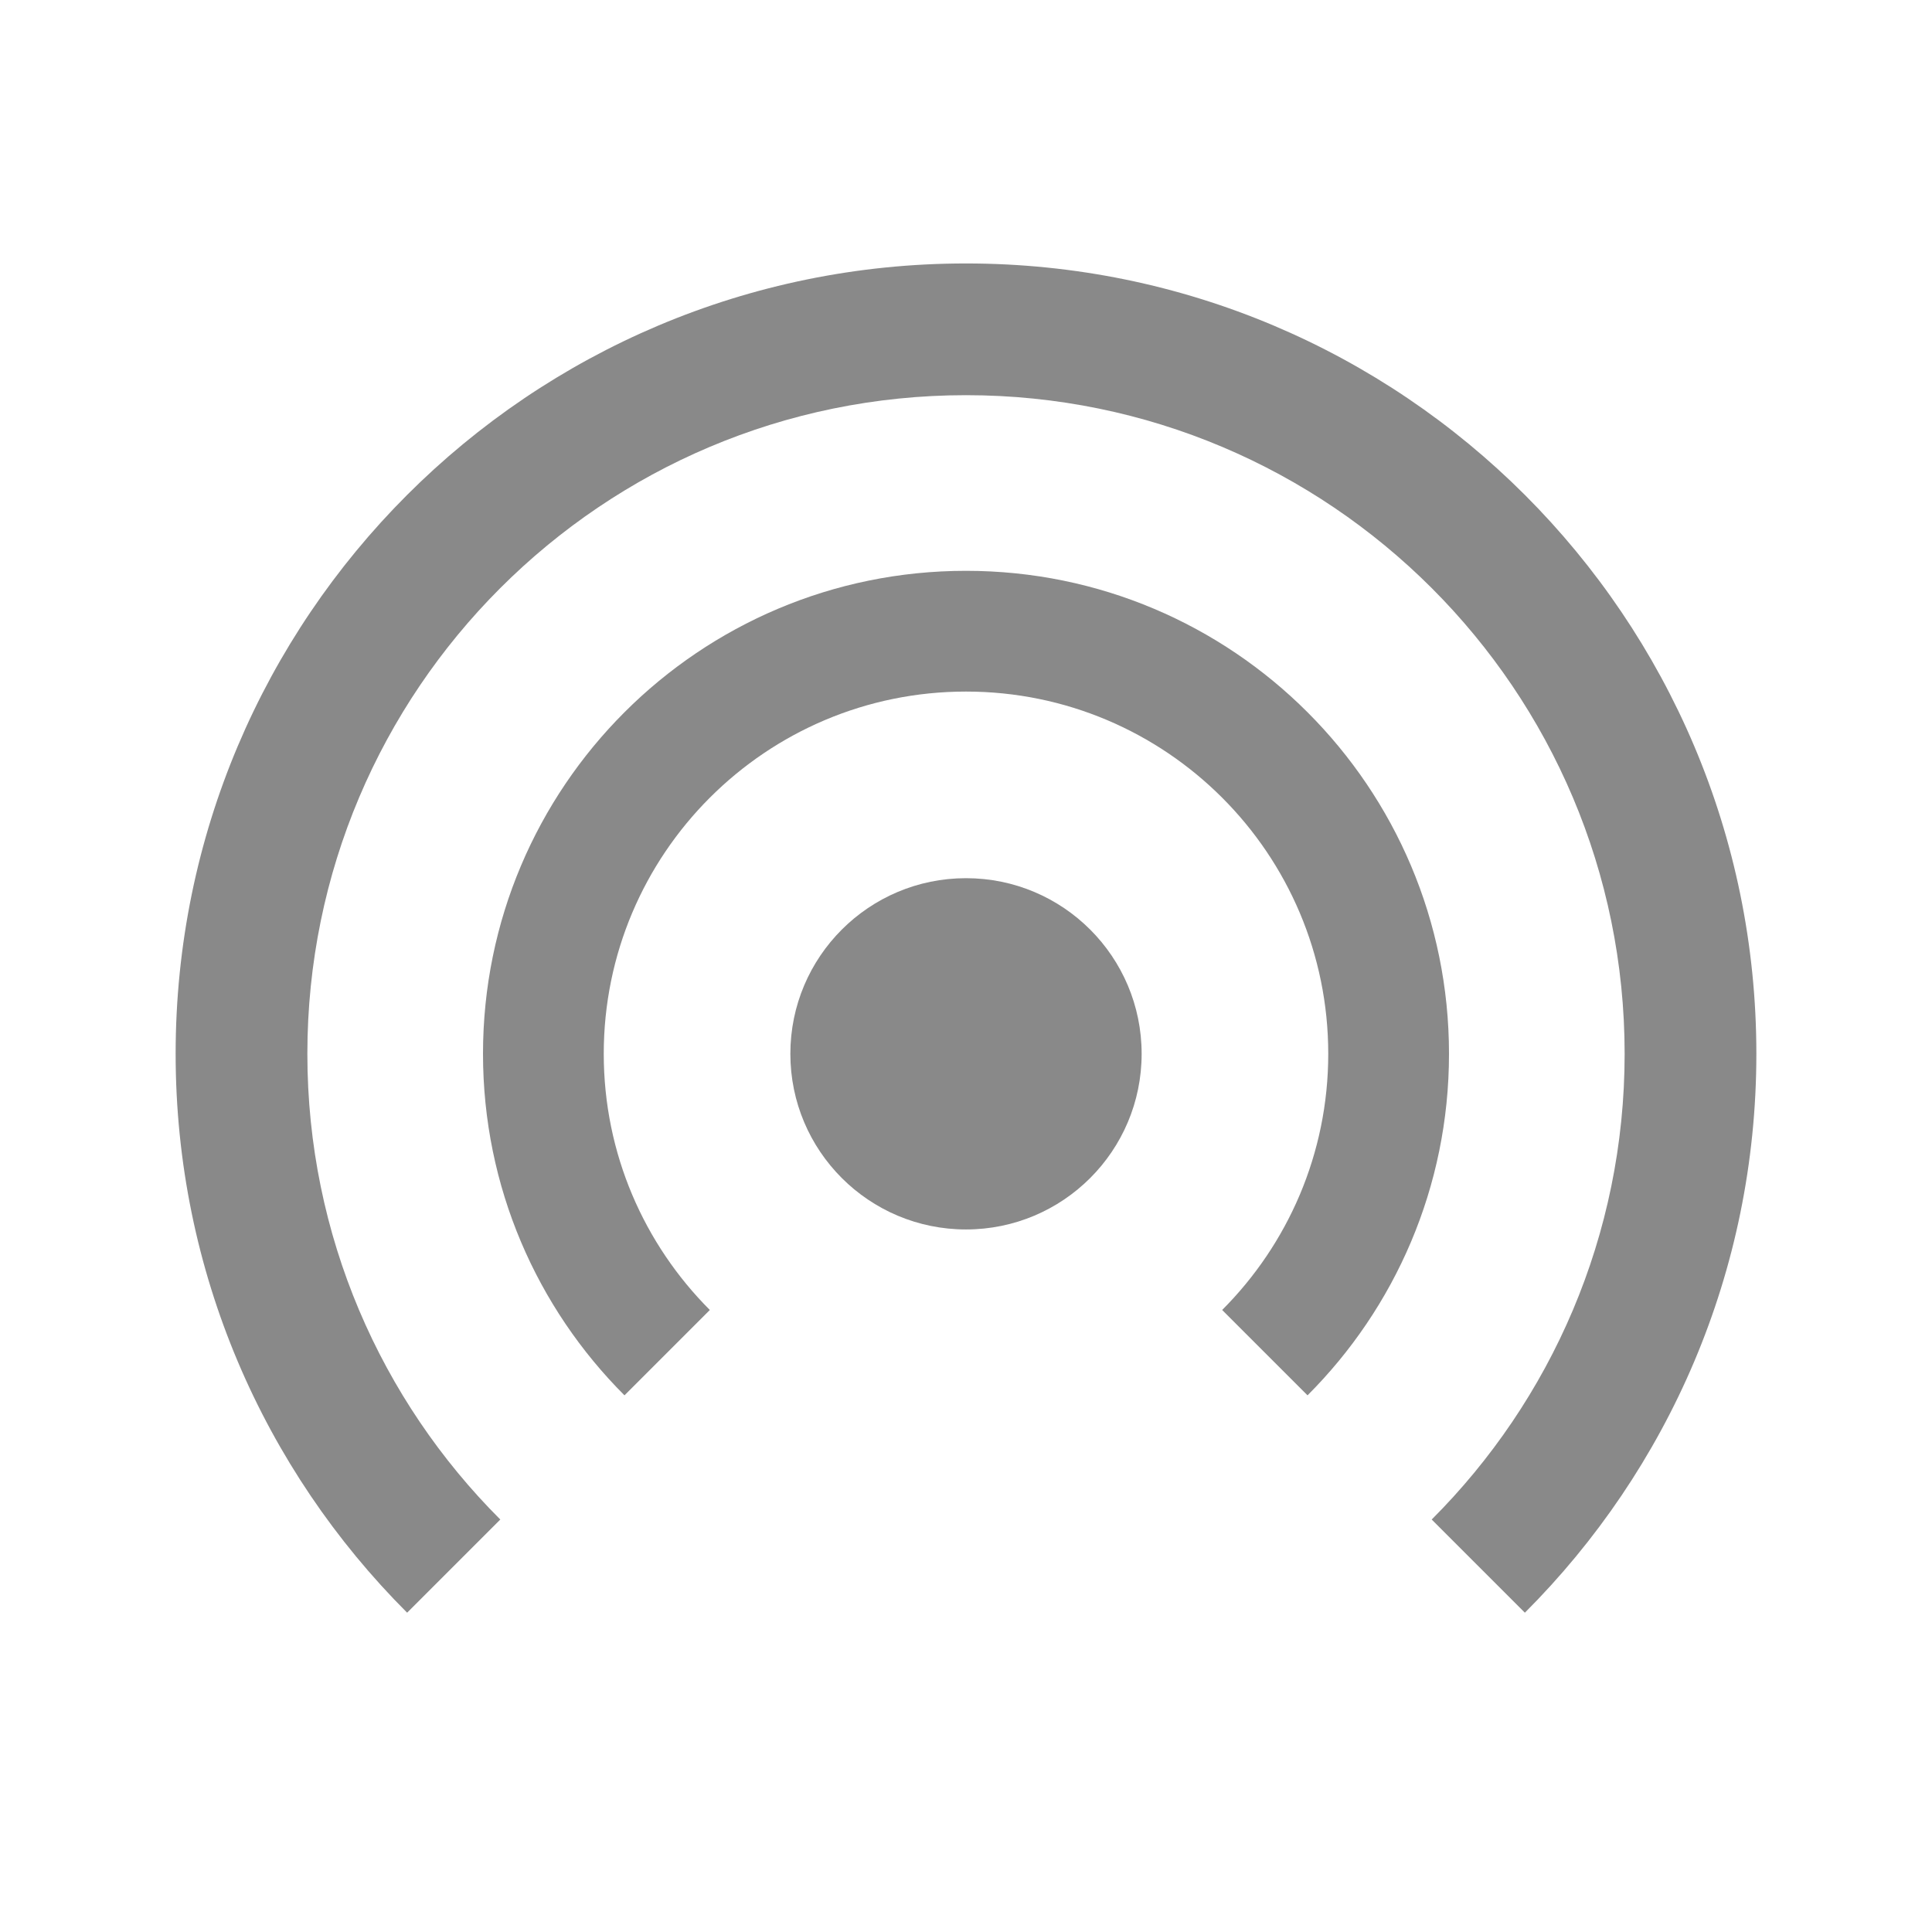 <svg width="22" height="22" viewBox="0 0 22 22" fill="none" xmlns="http://www.w3.org/2000/svg">
  <path d="M3.5 12C3.5 14.071 4.339 15.946 5.697 17.303L4.636 18.364C3.007 16.735 2 14.485 2 12C2 7.029 6.029 3 11 3C15.971 3 20 7.029 20 12C20 14.485 18.993 16.735 17.364 18.364L16.303 17.303C17.66 15.946 18.5 14.071 18.5 12C18.5 7.858 15.142 4.5 11 4.5C6.858 4.5 3.5 7.858 3.5 12Z" fill="#898989"/>
  <path d="M13.917 14.917L14.889 15.889C15.884 14.894 16.5 13.519 16.5 12C16.5 8.962 14.038 6.5 11 6.5C7.962 6.5 5.5 8.962 5.5 12C5.5 13.519 6.116 14.894 7.111 15.889L8.083 14.917C7.337 14.17 6.875 13.139 6.875 12C6.875 9.722 8.722 7.875 11 7.875C13.278 7.875 15.125 9.722 15.125 12C15.125 13.139 14.663 14.17 13.917 14.917Z" fill="#898989"/>
  <path d="M11 14C12.105 14 13 13.105 13 12C13 10.895 12.105 10 11 10C9.895 10 9 10.895 9 12C9 13.105 9.895 14 11 14Z" fill="#898989"/>
</svg>
